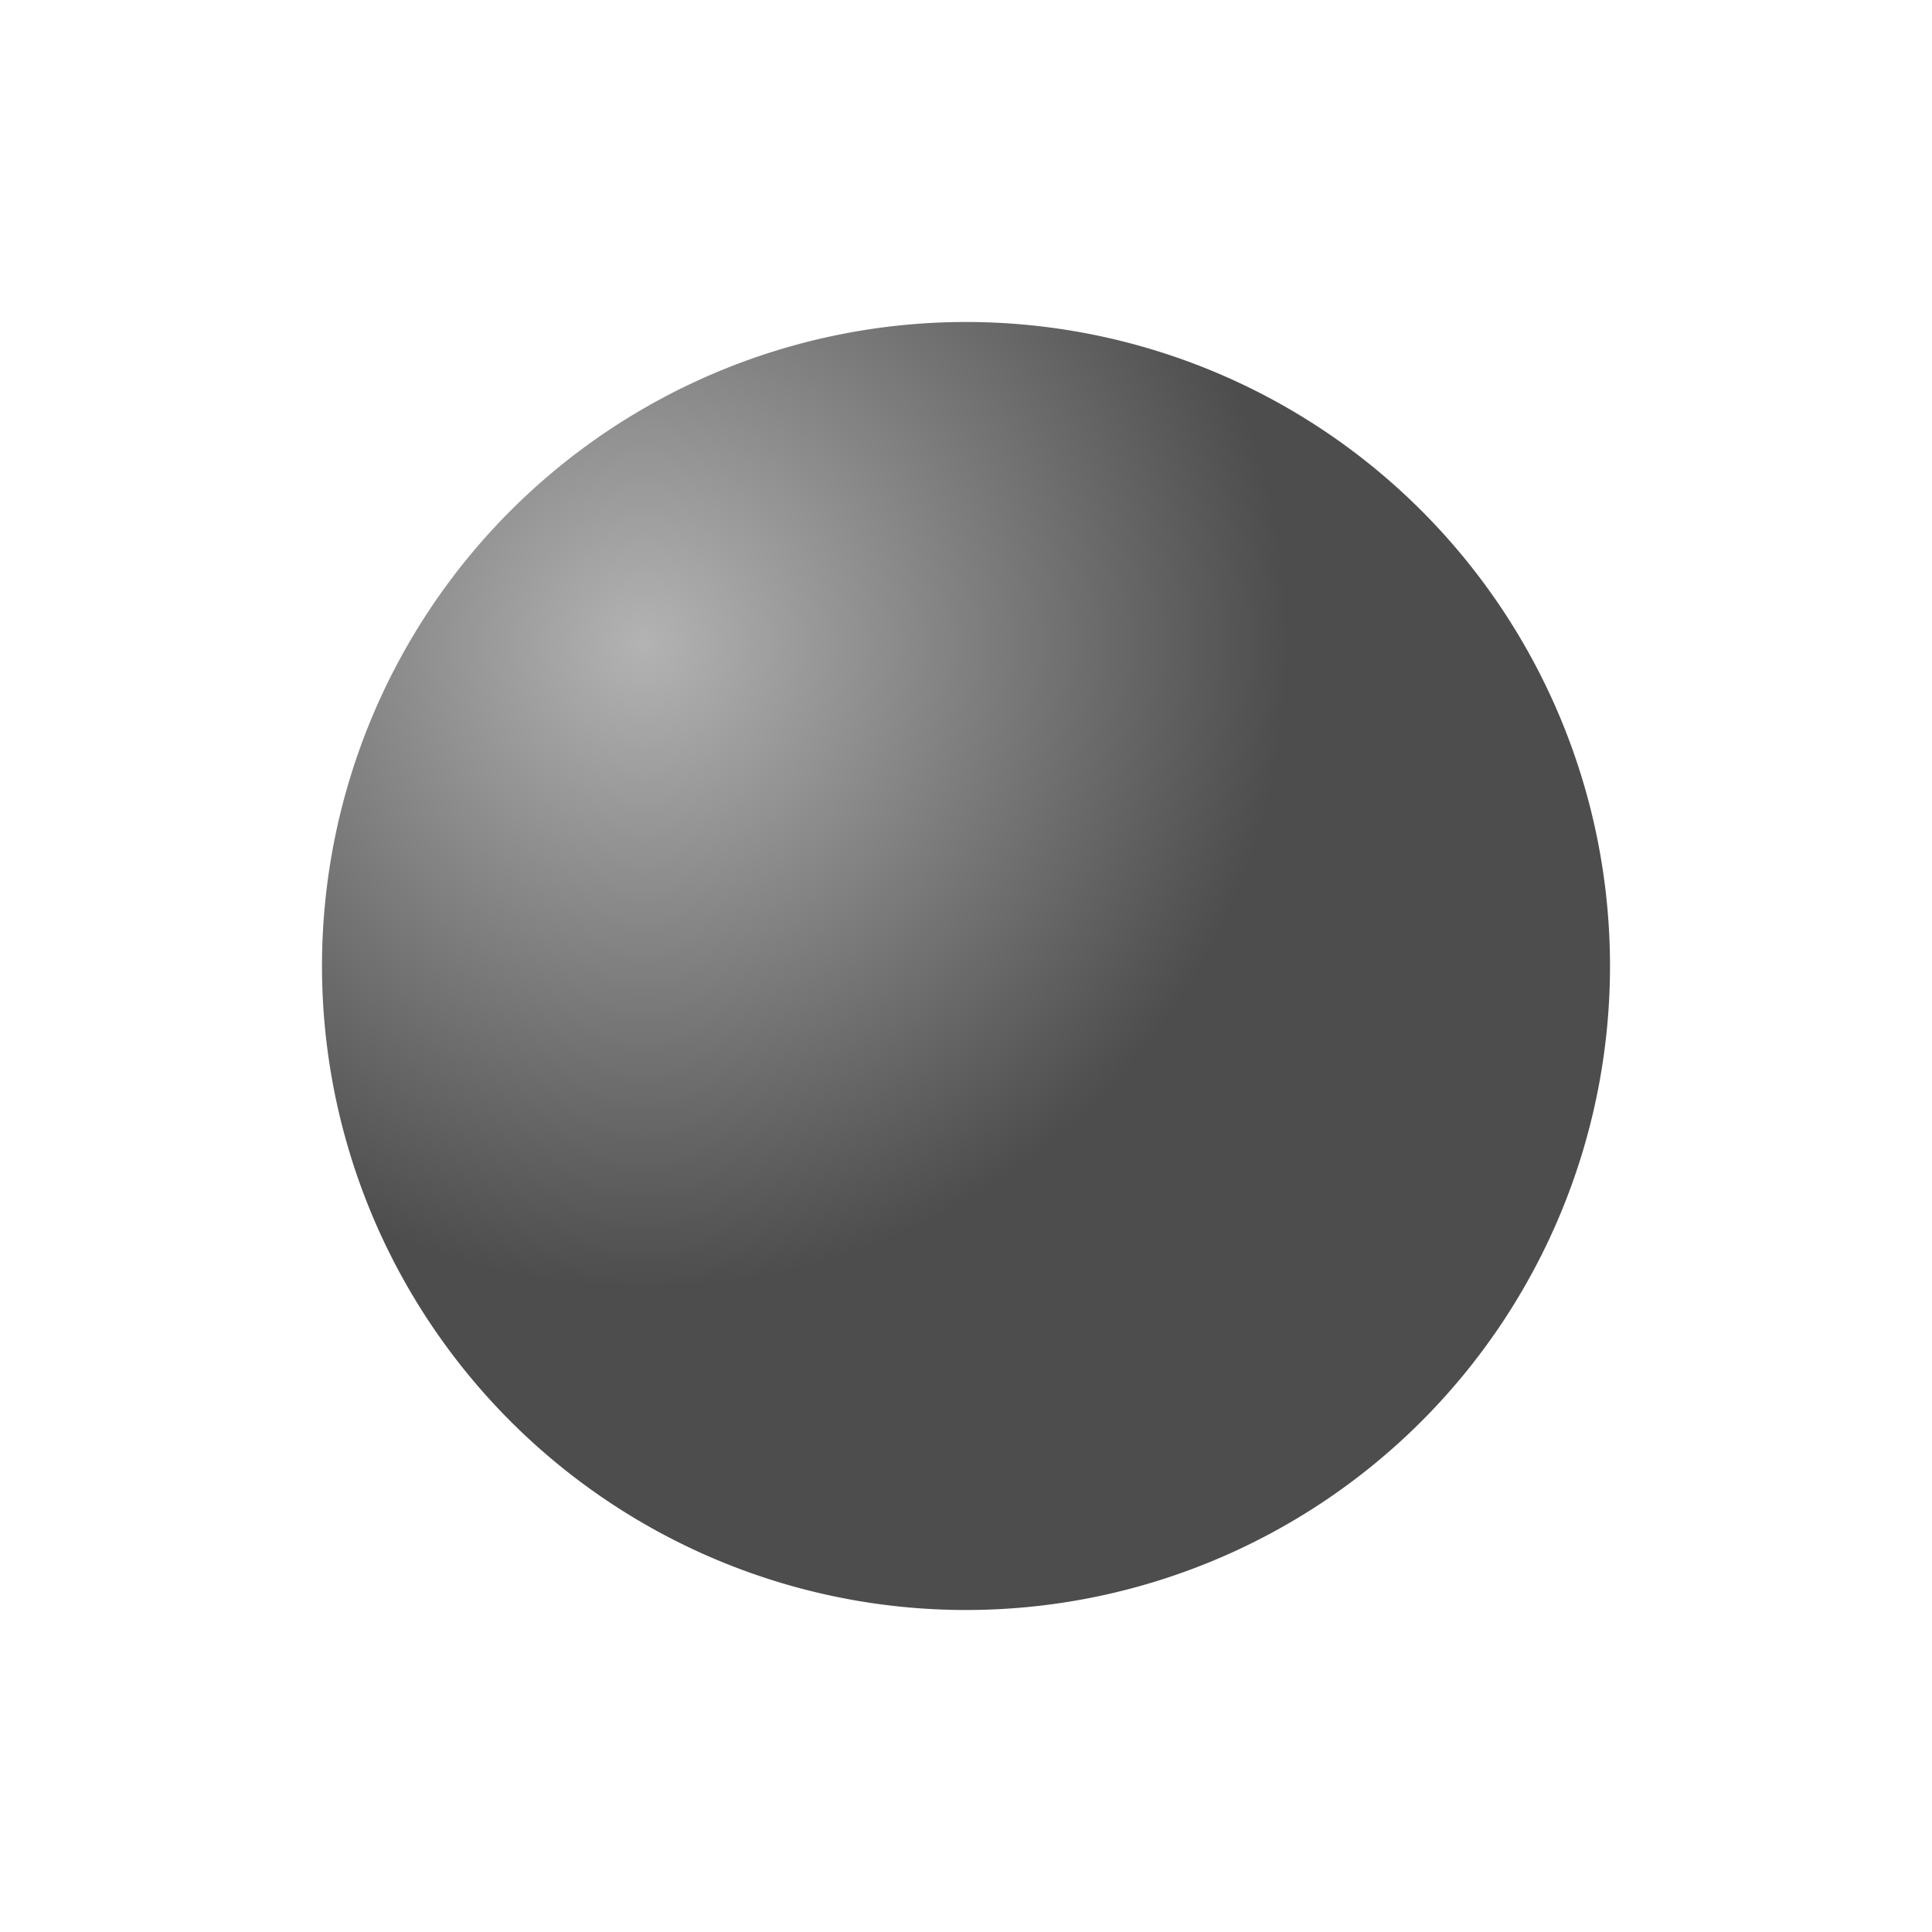 <svg xmlns="http://www.w3.org/2000/svg" viewBox="0 0 24 24">
 <defs>
  <radialGradient r="8" cy="8" cx="8" gradientTransform="matrix(1 0 0 1 0-0)" gradientUnits="userSpaceOnUse" id="0">
   <stop stop-color="#b3b3b3"/>
   <stop offset="1" stop-color="#4d4d4d"/>
  </radialGradient>
 </defs>
 <path d="m20 12a8 8 0 1 1 -16 0 8 8 0 1 1 16 0" fill="url(#0)" fill-rule="evenodd" color="#000"/>
</svg>
